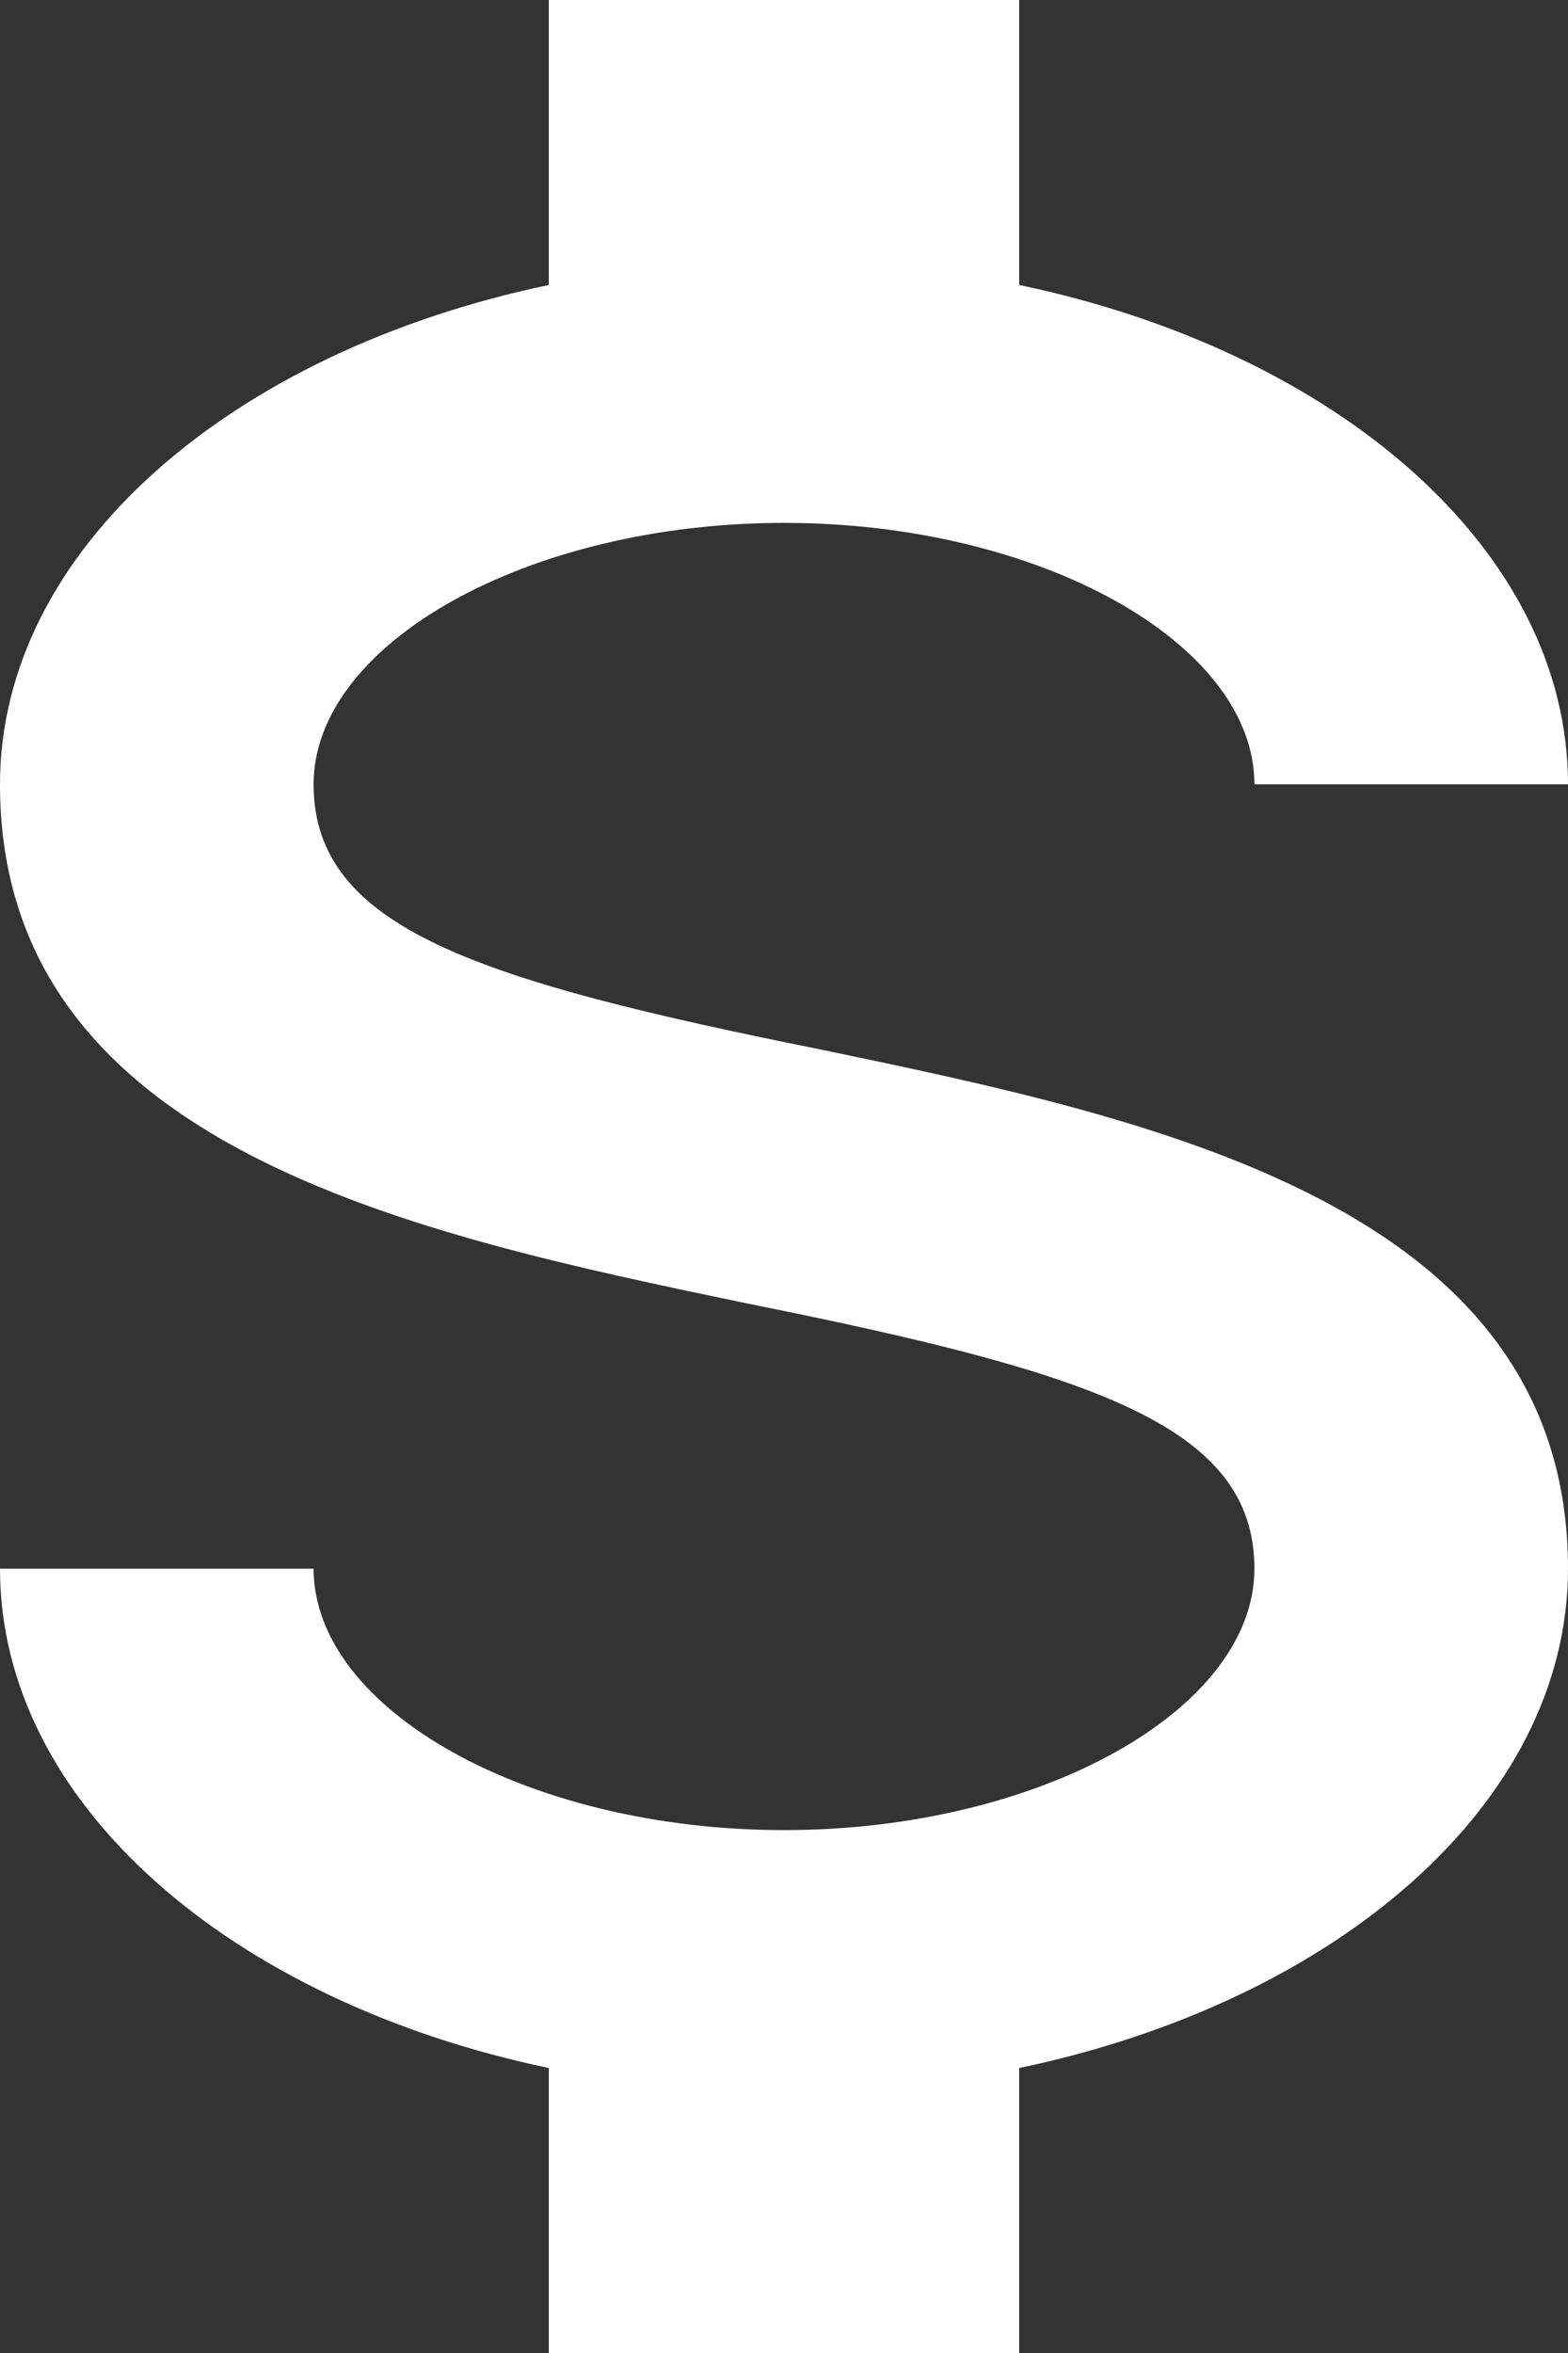 <svg width="12" height="18" viewBox="0 0 12 18" fill="none" xmlns="http://www.w3.org/2000/svg">
<rect x="0" y="0" width="12" height="18" fill="#333333" stroke="none"/>
<path d="M0 12H2.4C2.4 13.08 4.044 14 6 14C7.956 14 9.6 13.08 9.6 12C9.6 10.9 8.352 10.5 5.712 9.97C3.168 9.44 0 8.78 0 6C0 4.21 1.764 2.69 4.2 2.18V0H7.8V2.18C10.236 2.69 12 4.21 12 6H9.6C9.6 4.92 7.956 4 6 4C4.044 4 2.4 4.92 2.4 6C2.4 7.1 3.648 7.5 6.288 8.03C8.832 8.56 12 9.22 12 12C12 13.79 10.236 15.31 7.8 15.82V18H4.2V15.82C1.764 15.31 0 13.79 0 12Z" fill="white"/>
</svg>
